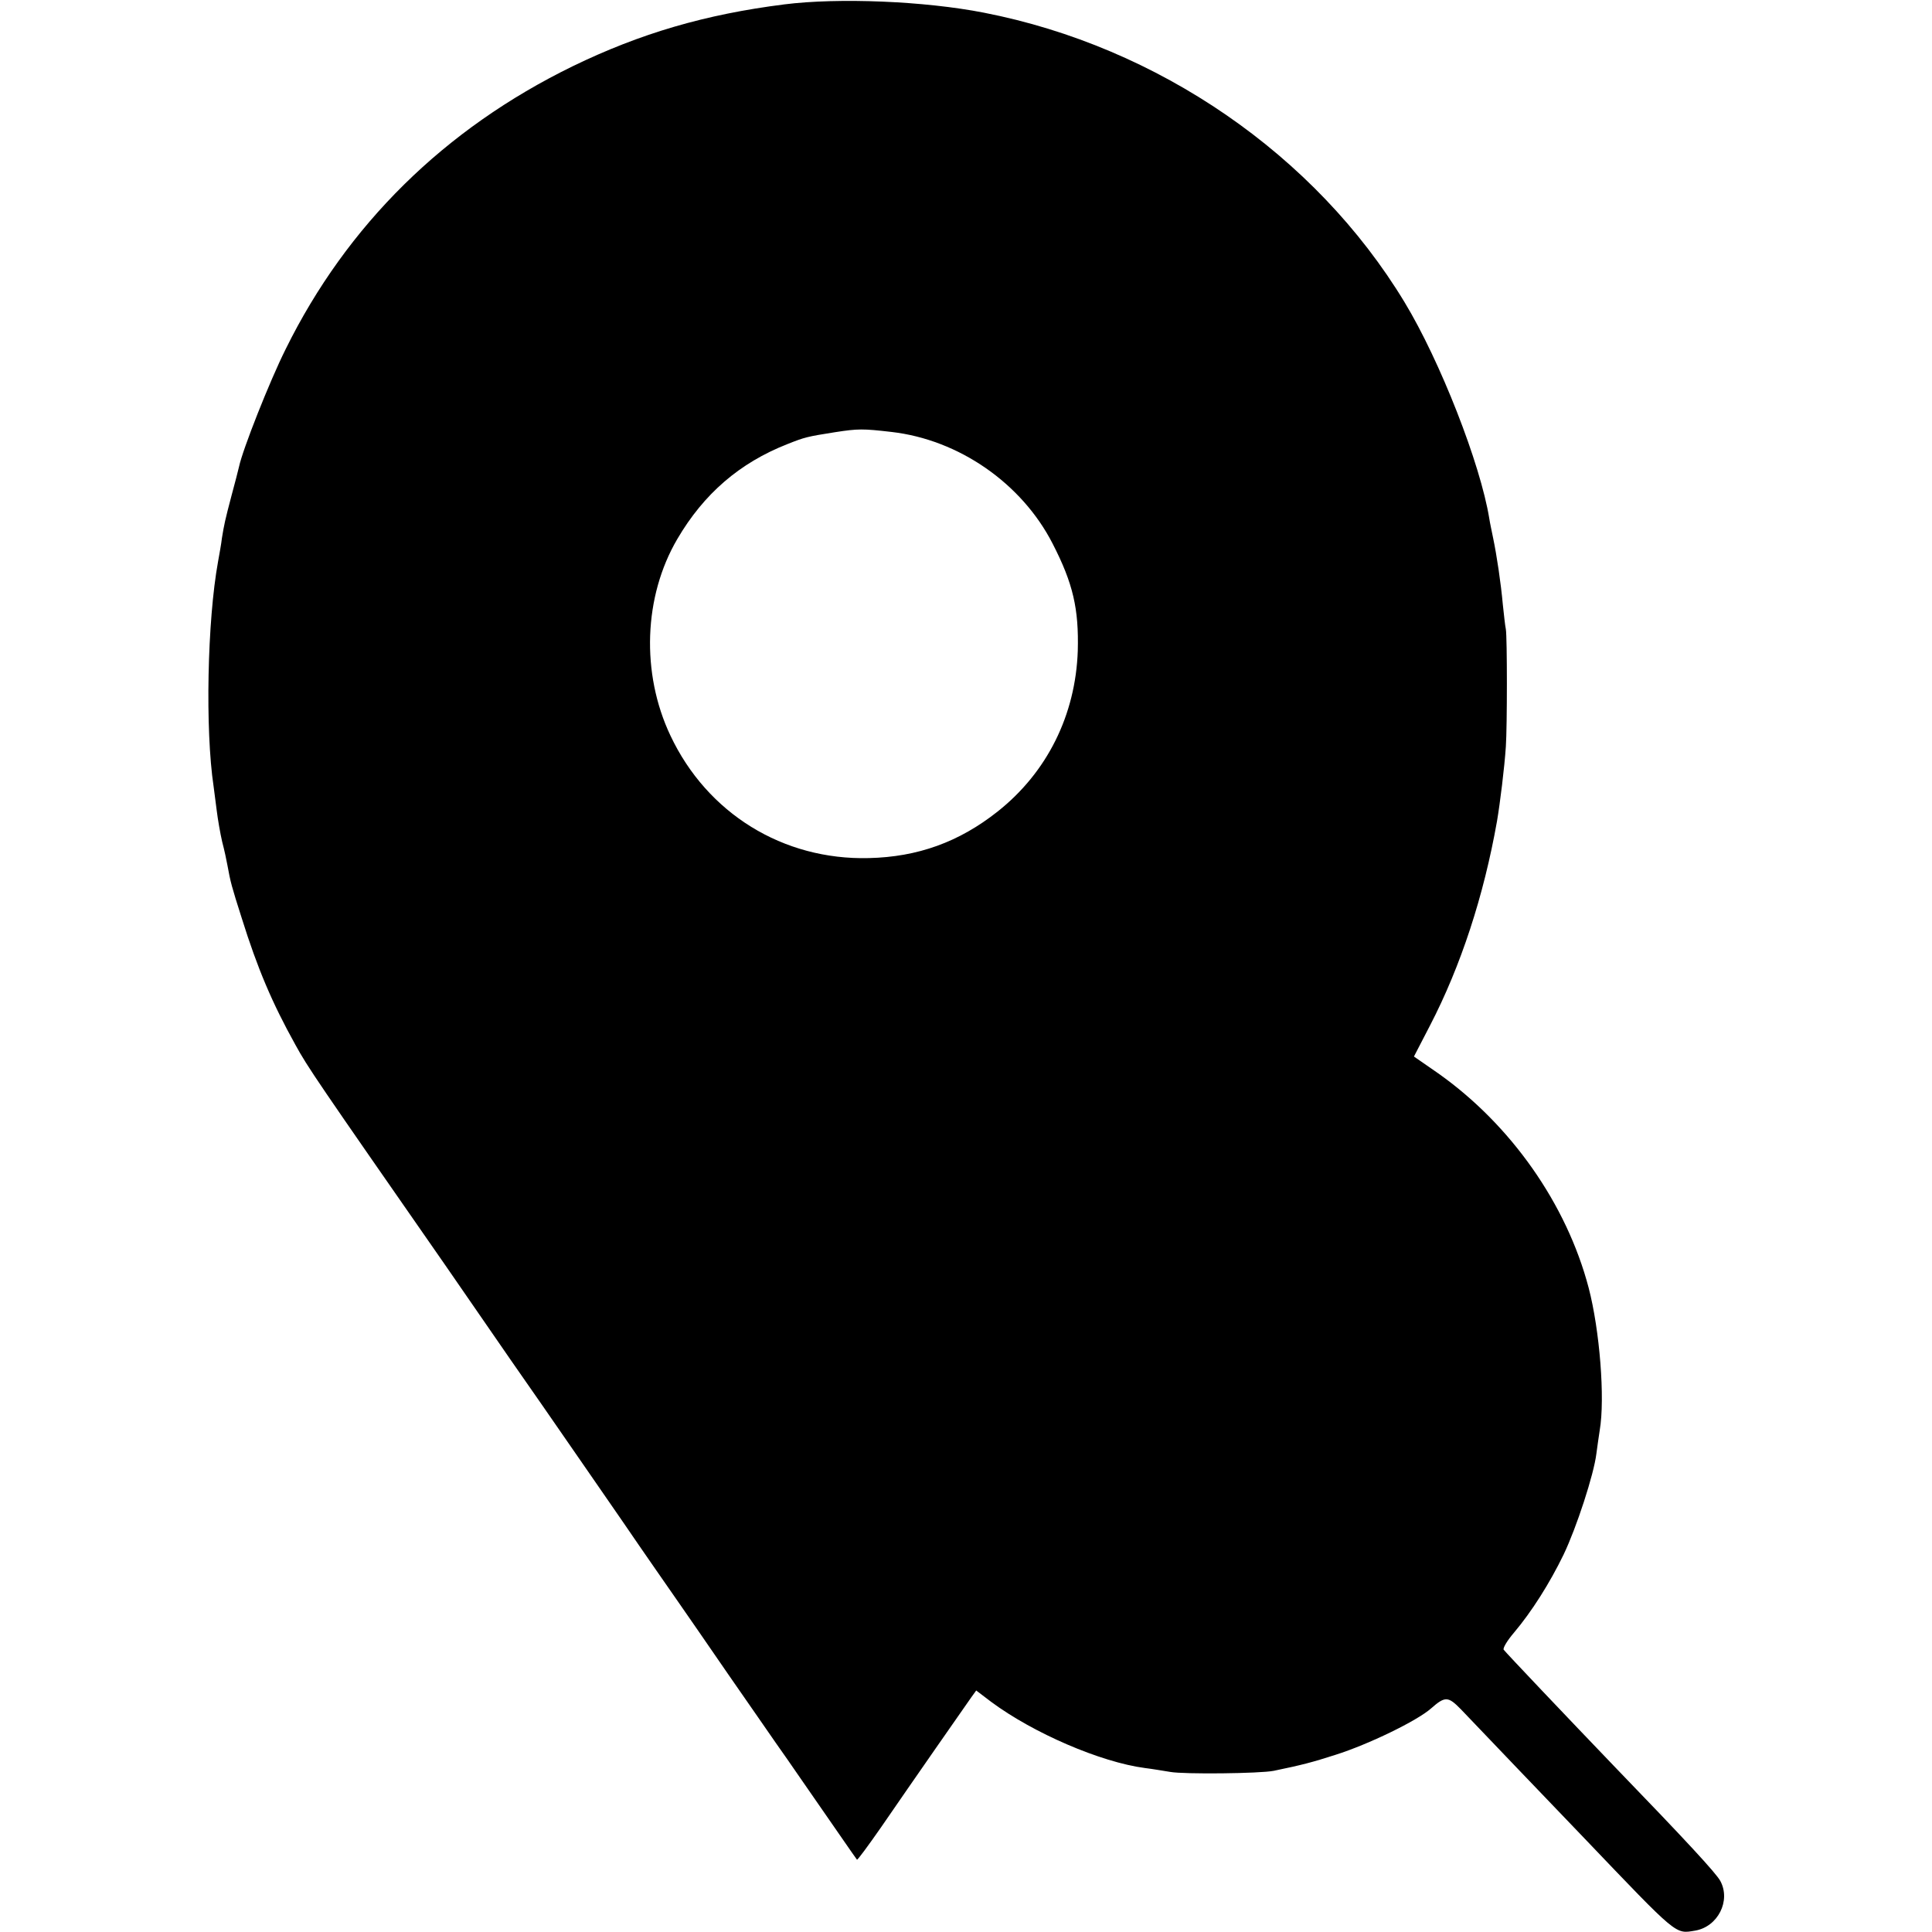 <?xml version="1.0" standalone="no"?>
<!DOCTYPE svg PUBLIC "-//W3C//DTD SVG 20010904//EN"
 "http://www.w3.org/TR/2001/REC-SVG-20010904/DTD/svg10.dtd">
<svg version="1.0" xmlns="http://www.w3.org/2000/svg"
 width="700pt" height="700pt" viewBox="0 0 700 700"
 preserveAspectRatio="xMidYMid meet">
<g transform="translate(0,700) scale(0.1,-0.1)"
fill="#000000" stroke="none">
<path d="M2841 6984 c-285 -36 -521 -105 -766 -224 -465 -227 -818 -575 -1040
-1025 -58 -116 -156 -364 -169 -426 -3 -13 -15 -60 -27 -104 -24 -91 -27 -106
-35 -155 -2 -19 -9 -57 -14 -85 -39 -214 -47 -609 -16 -815 2 -14 7 -52 11
-85 4 -33 13 -85 20 -115 8 -30 16 -68 19 -85 11 -61 15 -76 52 -192 57 -182
110 -307 194 -458 46 -84 76 -127 544 -800 38 -55 103 -149 145 -210 41 -60
134 -194 206 -297 71 -103 201 -290 287 -415 86 -126 179 -259 206 -298 27
-38 109 -158 183 -265 74 -107 151 -217 170 -245 19 -27 62 -88 94 -135 98
-141 197 -285 200 -288 2 -2 41 51 87 117 112 163 305 440 327 471 l18 25 54
-41 c152 -113 397 -219 558 -240 25 -3 66 -10 91 -14 49 -9 326 -6 375 4 102
21 140 31 224 58 120 38 295 123 346 168 51 45 62 44 108 -3 124 -130 282
-295 447 -467 342 -358 329 -347 402 -335 82 14 130 108 91 180 -15 28 -125
147 -383 414 -168 175 -396 415 -402 424 -3 6 13 33 37 61 65 77 130 180 180
283 47 98 110 291 119 366 3 25 9 63 12 84 20 116 0 364 -40 517 -80 304 -282
591 -545 777 l-88 61 58 112 c112 216 195 470 243 741 11 65 27 194 32 270 5
73 5 396 0 425 -3 14 -7 54 -11 90 -7 78 -22 178 -35 240 -5 25 -12 57 -14 71
-32 198 -178 571 -307 784 -323 534 -893 926 -1524 1049 -214 42 -526 55 -724
30z m389 -1549 c244 -28 472 -186 584 -405 74 -144 95 -236 91 -388 -8 -233
-111 -440 -290 -582 -140 -111 -290 -165 -467 -169 -311 -8 -586 162 -719 444
-107 226 -97 504 25 712 96 164 226 276 399 344 63 25 71 27 172 43 84 13 101
13 205 1z"/>
</g>
</svg>
